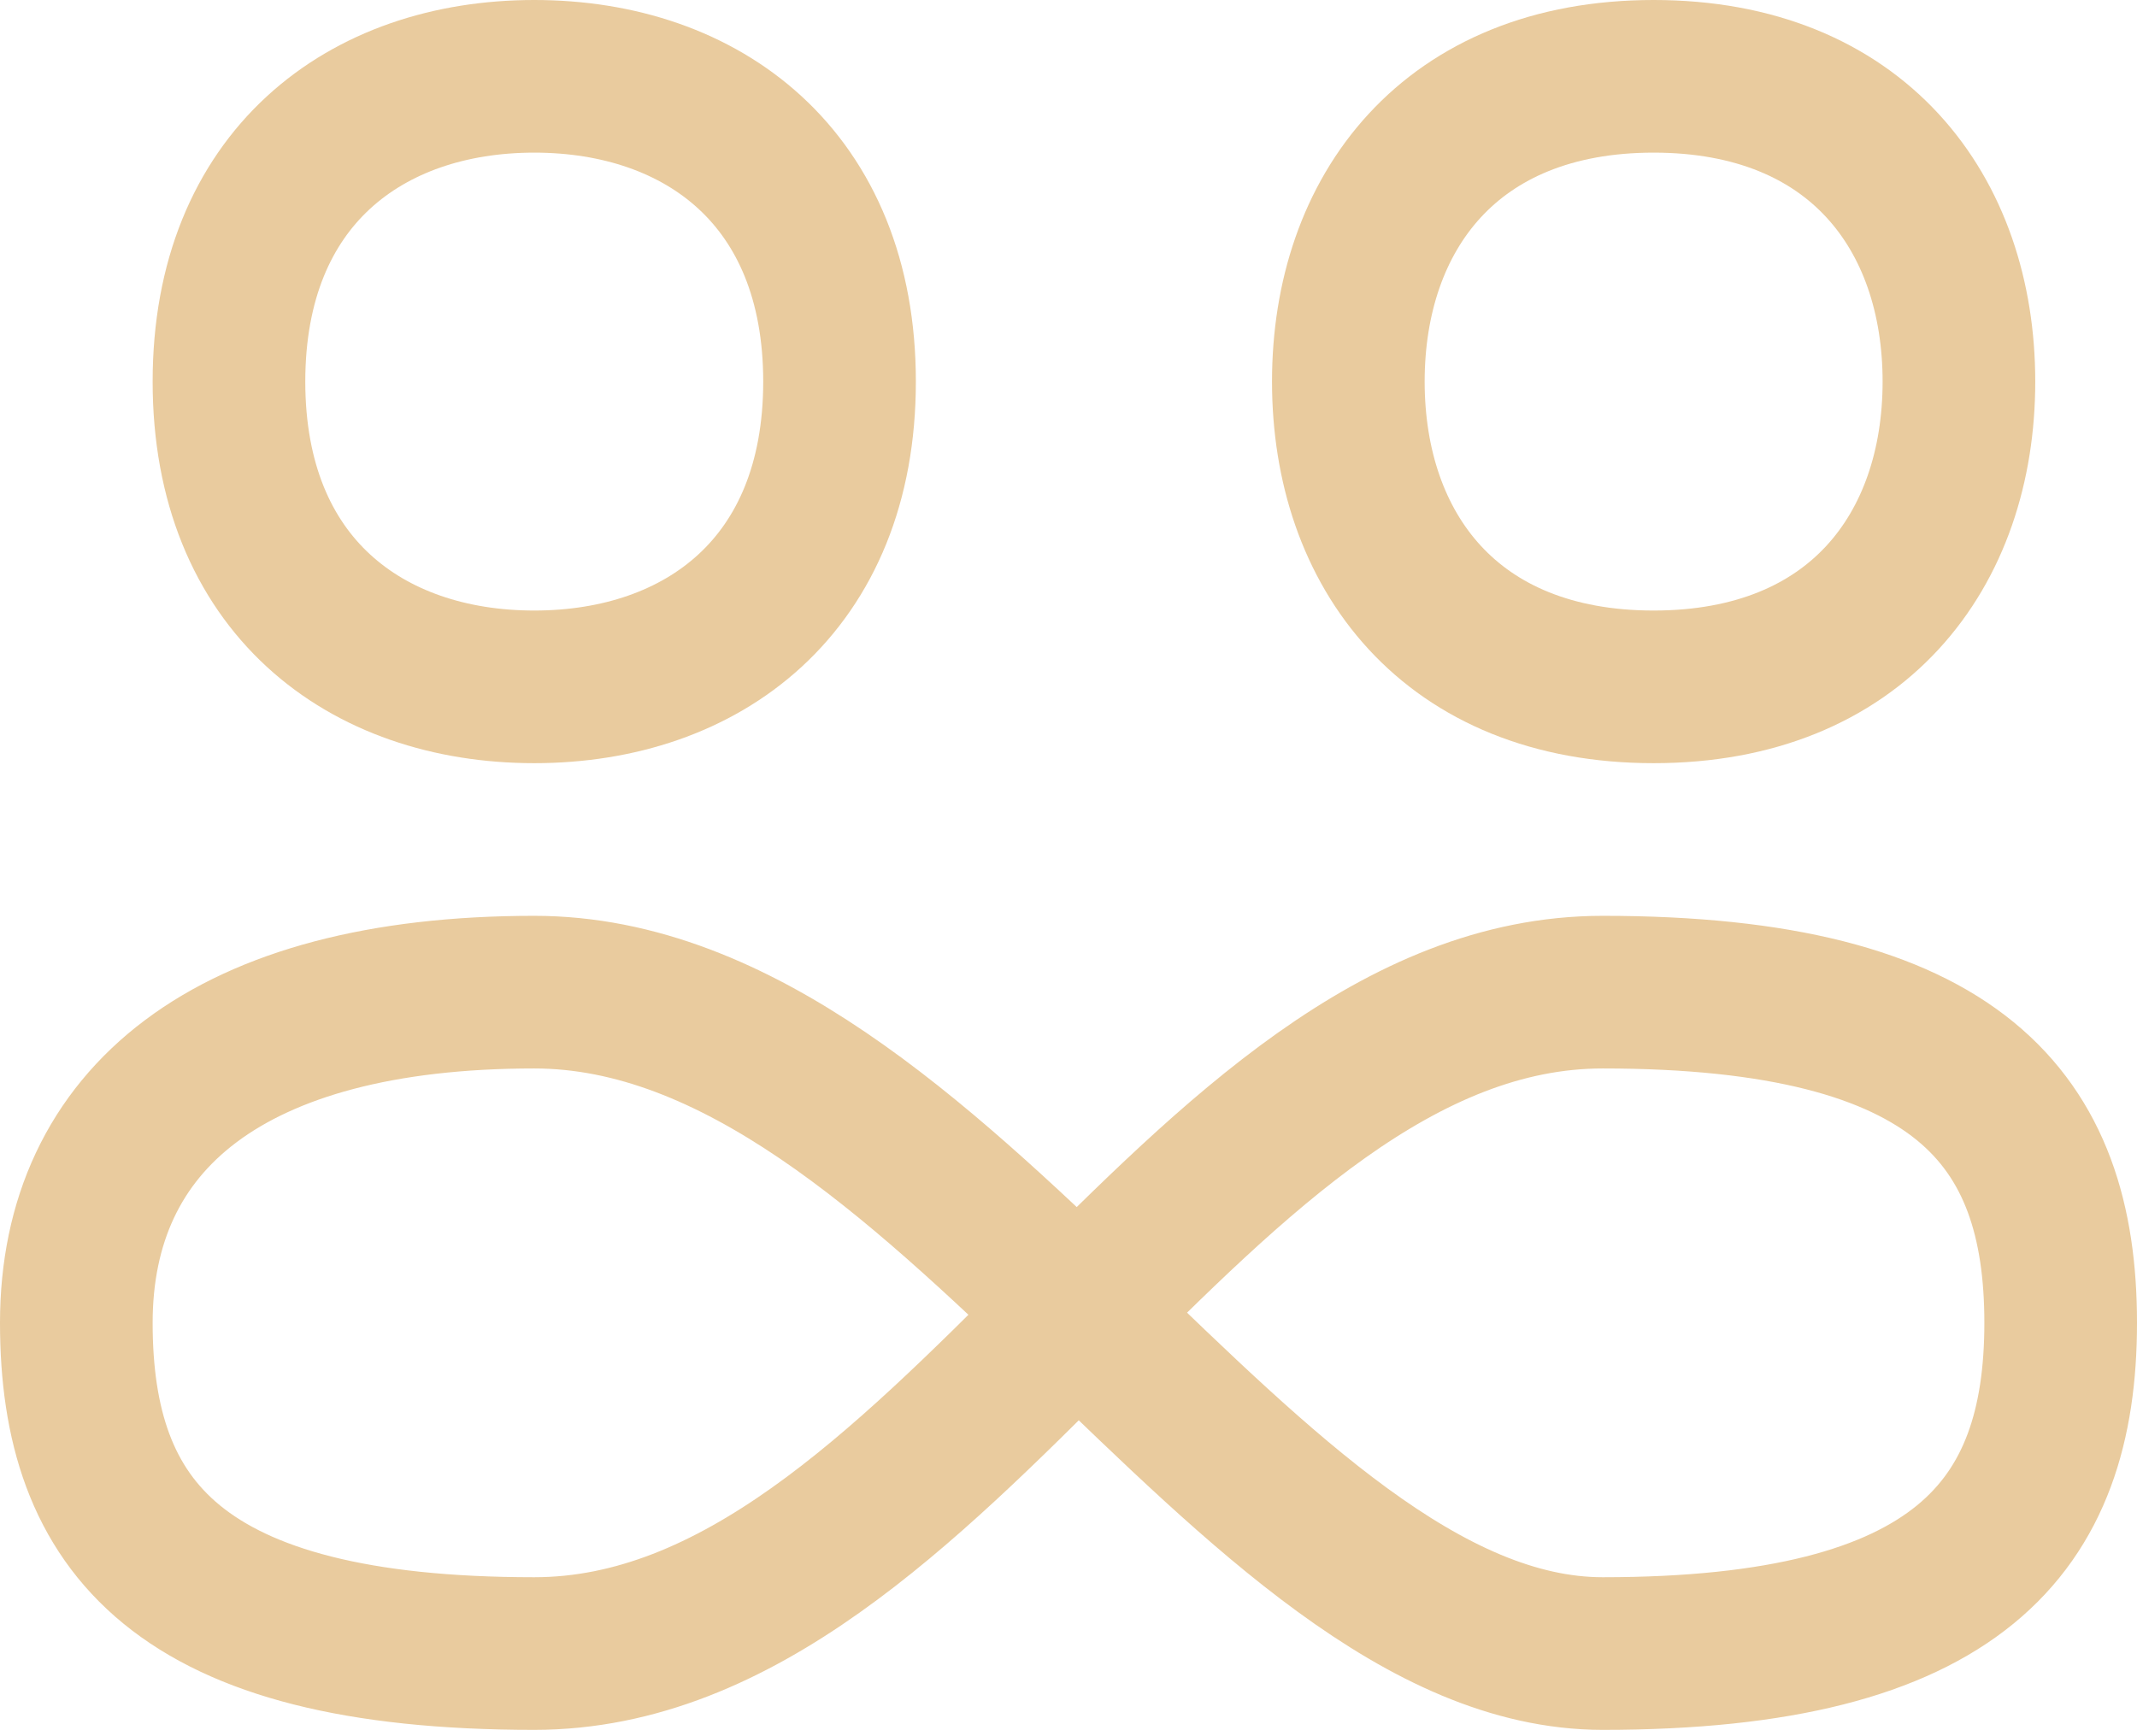 <svg width="112" height="91" viewBox="0 0 112 91" fill="none" xmlns="http://www.w3.org/2000/svg">
<path d="M28 52.001C49.333 52.001 65.333 86.667 83.999 86.667C102.666 86.667 108 80.001 108 69.334C108 58.667 102.666 52.001 83.999 52.001C62.667 52.001 49.333 86.667 28 86.667C9.333 86.667 4 80.001 4 69.334C4 58.667 11.999 52.001 28 52.001Z" stroke="#E9CB9E" stroke-width="8"/>
<path d="M44 20C44 30.667 36.836 36 28 36C19.163 36 12 30.667 12 20C12 9.333 19.163 4 28 4C36.836 4 44 9.333 44 20Z" stroke="#E9CB9E" stroke-width="8"/>
<path d="M86.666 36C76 36 70.666 28.837 70.666 20C70.666 11.163 76 4 86.666 4C97.333 4 102.667 11.163 102.667 20C102.667 28.837 97.333 36 86.666 36Z" stroke="#E9CB9E" stroke-width="8"/>
</svg>

